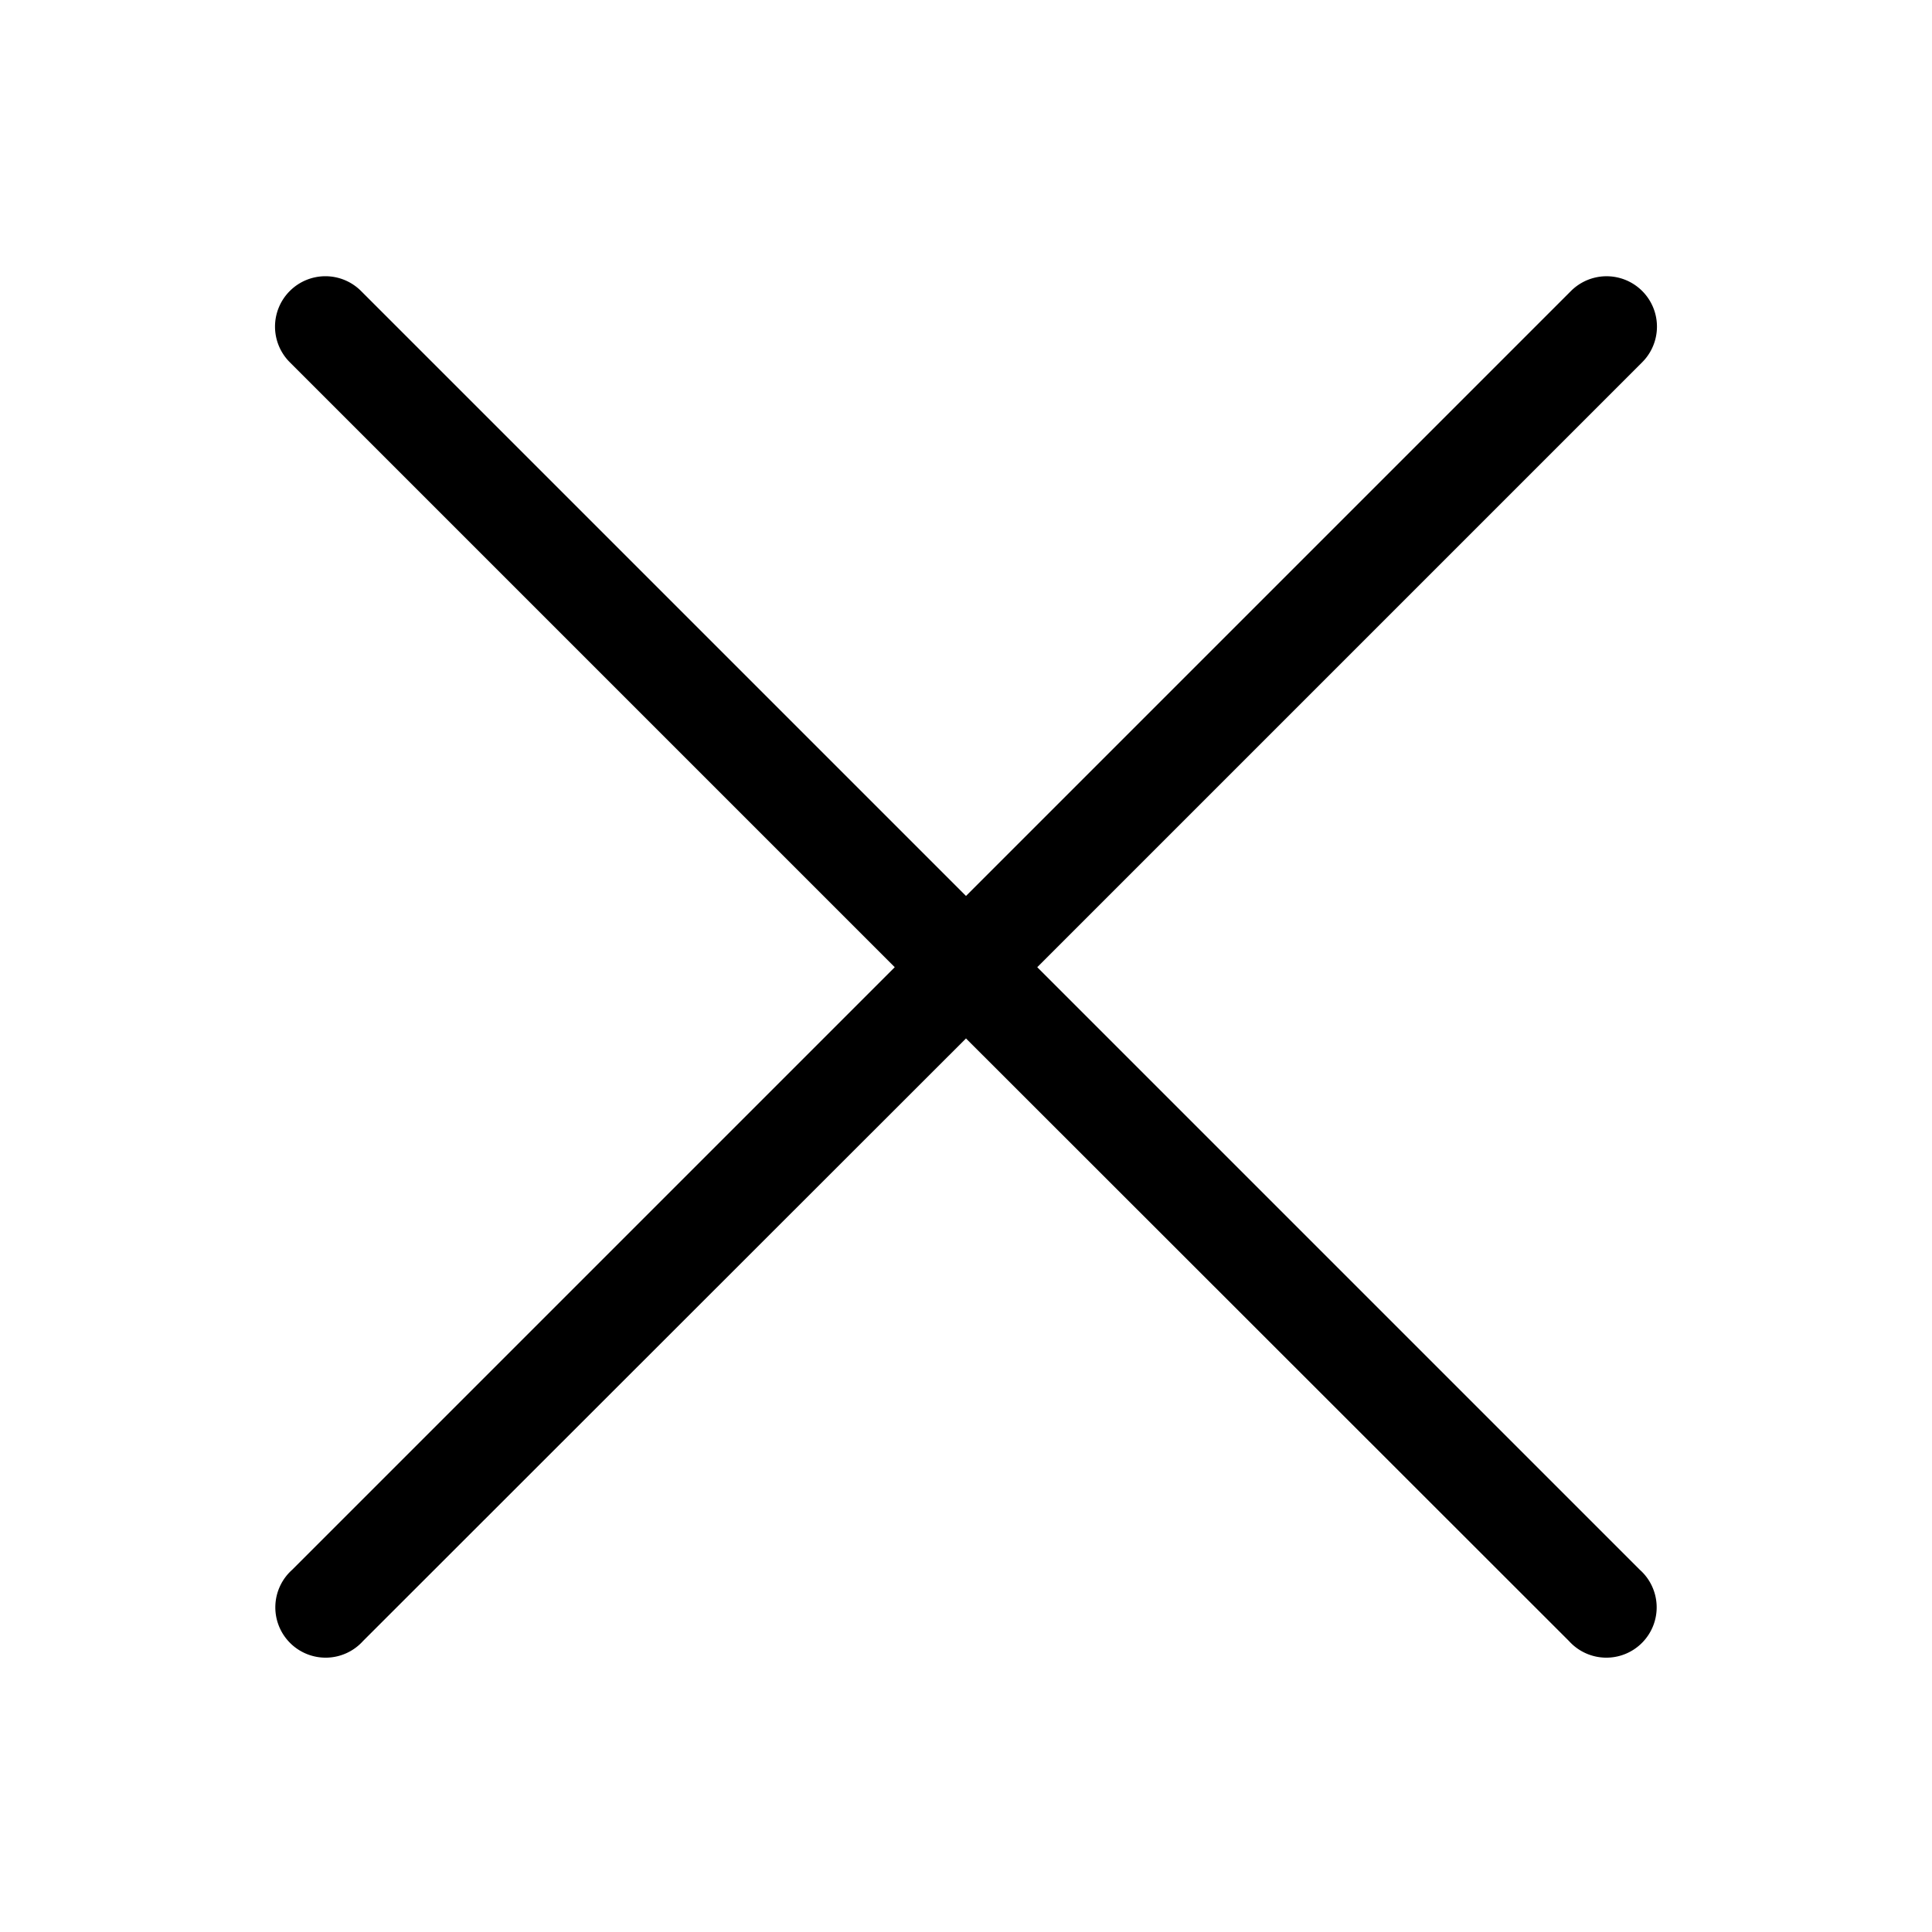 <svg width="48" height="48" viewBox="0 0 48 48" xmlns="http://www.w3.org/2000/svg"><path d="M7.2 7.23a1.25 1.25 0 011.77 0L24 22.26 39.03 7.23A1.25 1.25 0 1140.8 9L25.77 24.03 40.74 39a1.25 1.25 0 11-1.76 1.77L24 25.8 9.02 40.77A1.25 1.25 0 117.26 39l14.97-14.97L7.2 9a1.25 1.25 0 010-1.77z"/></svg>